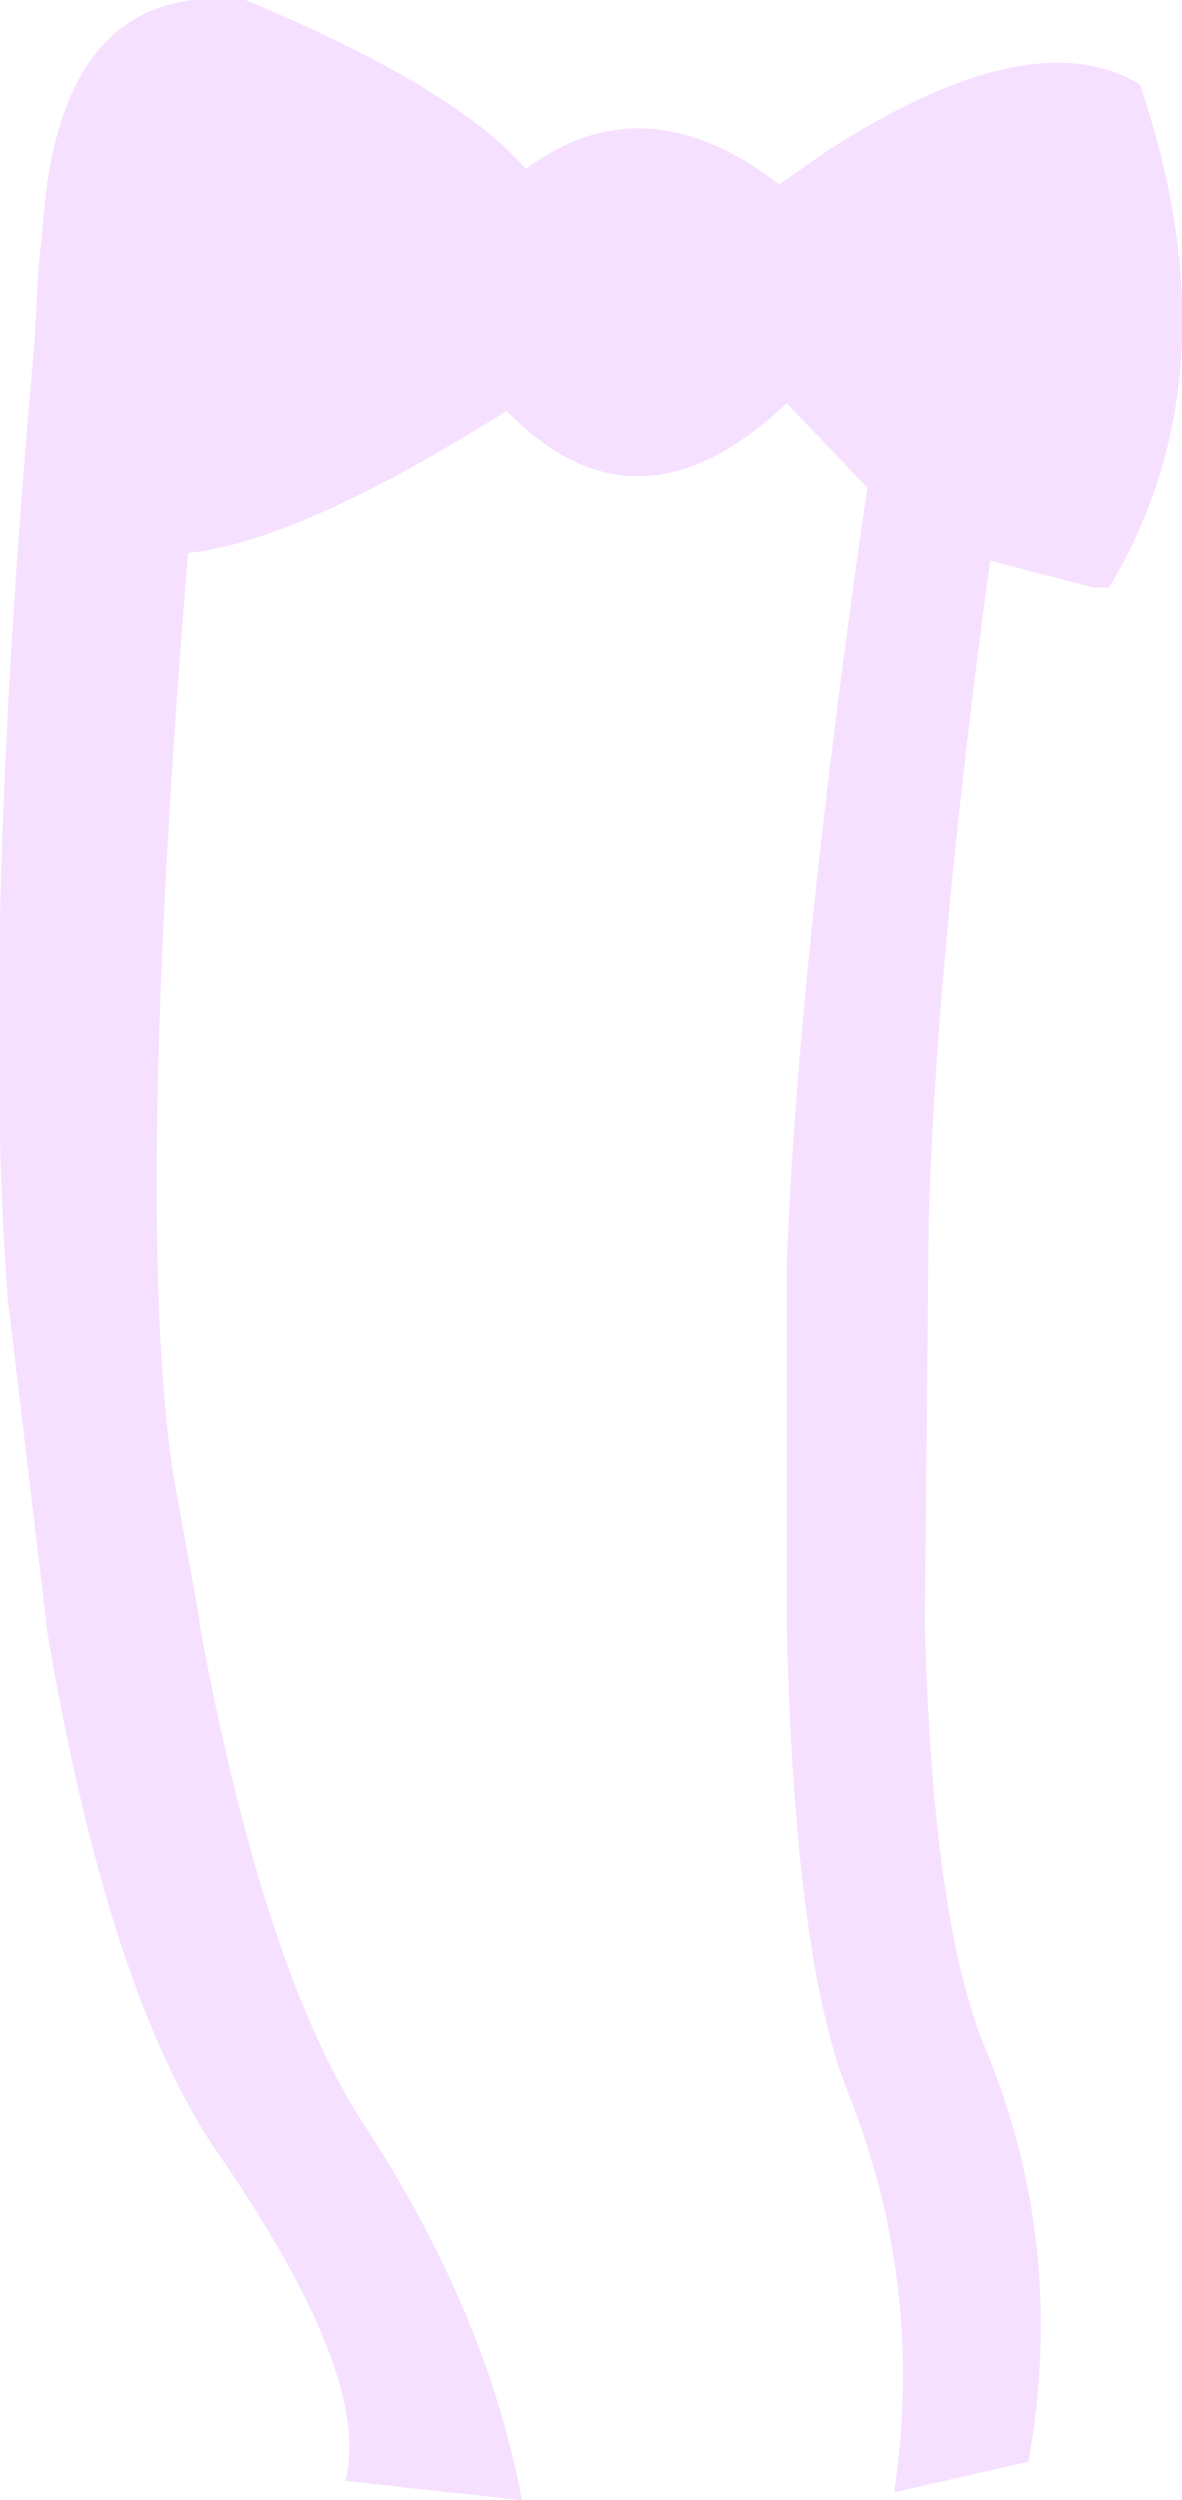 <?xml version="1.0" encoding="UTF-8" standalone="no"?>
<svg xmlns:xlink="http://www.w3.org/1999/xlink" height="32.55px" width="15.4px" xmlns="http://www.w3.org/2000/svg">
  <g transform="matrix(1.0, 0.0, 0.0, 1.0, 7.7, 16.25)">
    <path d="M2.55 0.2 Q2.7 -3.7 3.6 -9.9 L2.55 -11.0 Q0.6 -9.15 -1.1 -10.9 -3.8 -9.2 -5.25 -9.05 -5.95 -0.5 -5.45 2.9 L-5.1 4.85 -5.1 4.9 Q-4.25 9.5 -2.9 11.5 -1.35 13.9 -0.9 16.3 L-1.85 16.2 -3.2 16.05 Q-2.85 14.7 -4.85 11.8 -6.3 9.7 -7.1 4.9 L-7.1 4.85 -7.6 0.65 Q-7.95 -4.0 -7.25 -11.8 L-7.2 -12.75 -7.1 -13.75 Q-6.75 -16.5 -4.5 -16.25 -1.75 -15.1 -0.85 -14.05 0.7 -15.2 2.45 -13.85 L3.1 -14.3 Q5.75 -16.0 7.15 -15.15 7.75 -13.4 7.7 -11.85 7.65 -10.1 6.75 -8.6 L6.55 -8.6 5.2 -8.95 Q4.5 -3.8 4.4 -0.35 L4.35 4.85 4.35 4.9 Q4.45 8.8 5.15 10.45 6.2 13.0 5.7 15.8 L3.95 16.2 Q4.35 13.5 3.35 11.0 2.65 9.25 2.55 4.9 L2.55 4.85 2.55 0.2" fill="#f6e0ff" fill-rule="evenodd" stroke="none"/>
  </g>
</svg>
